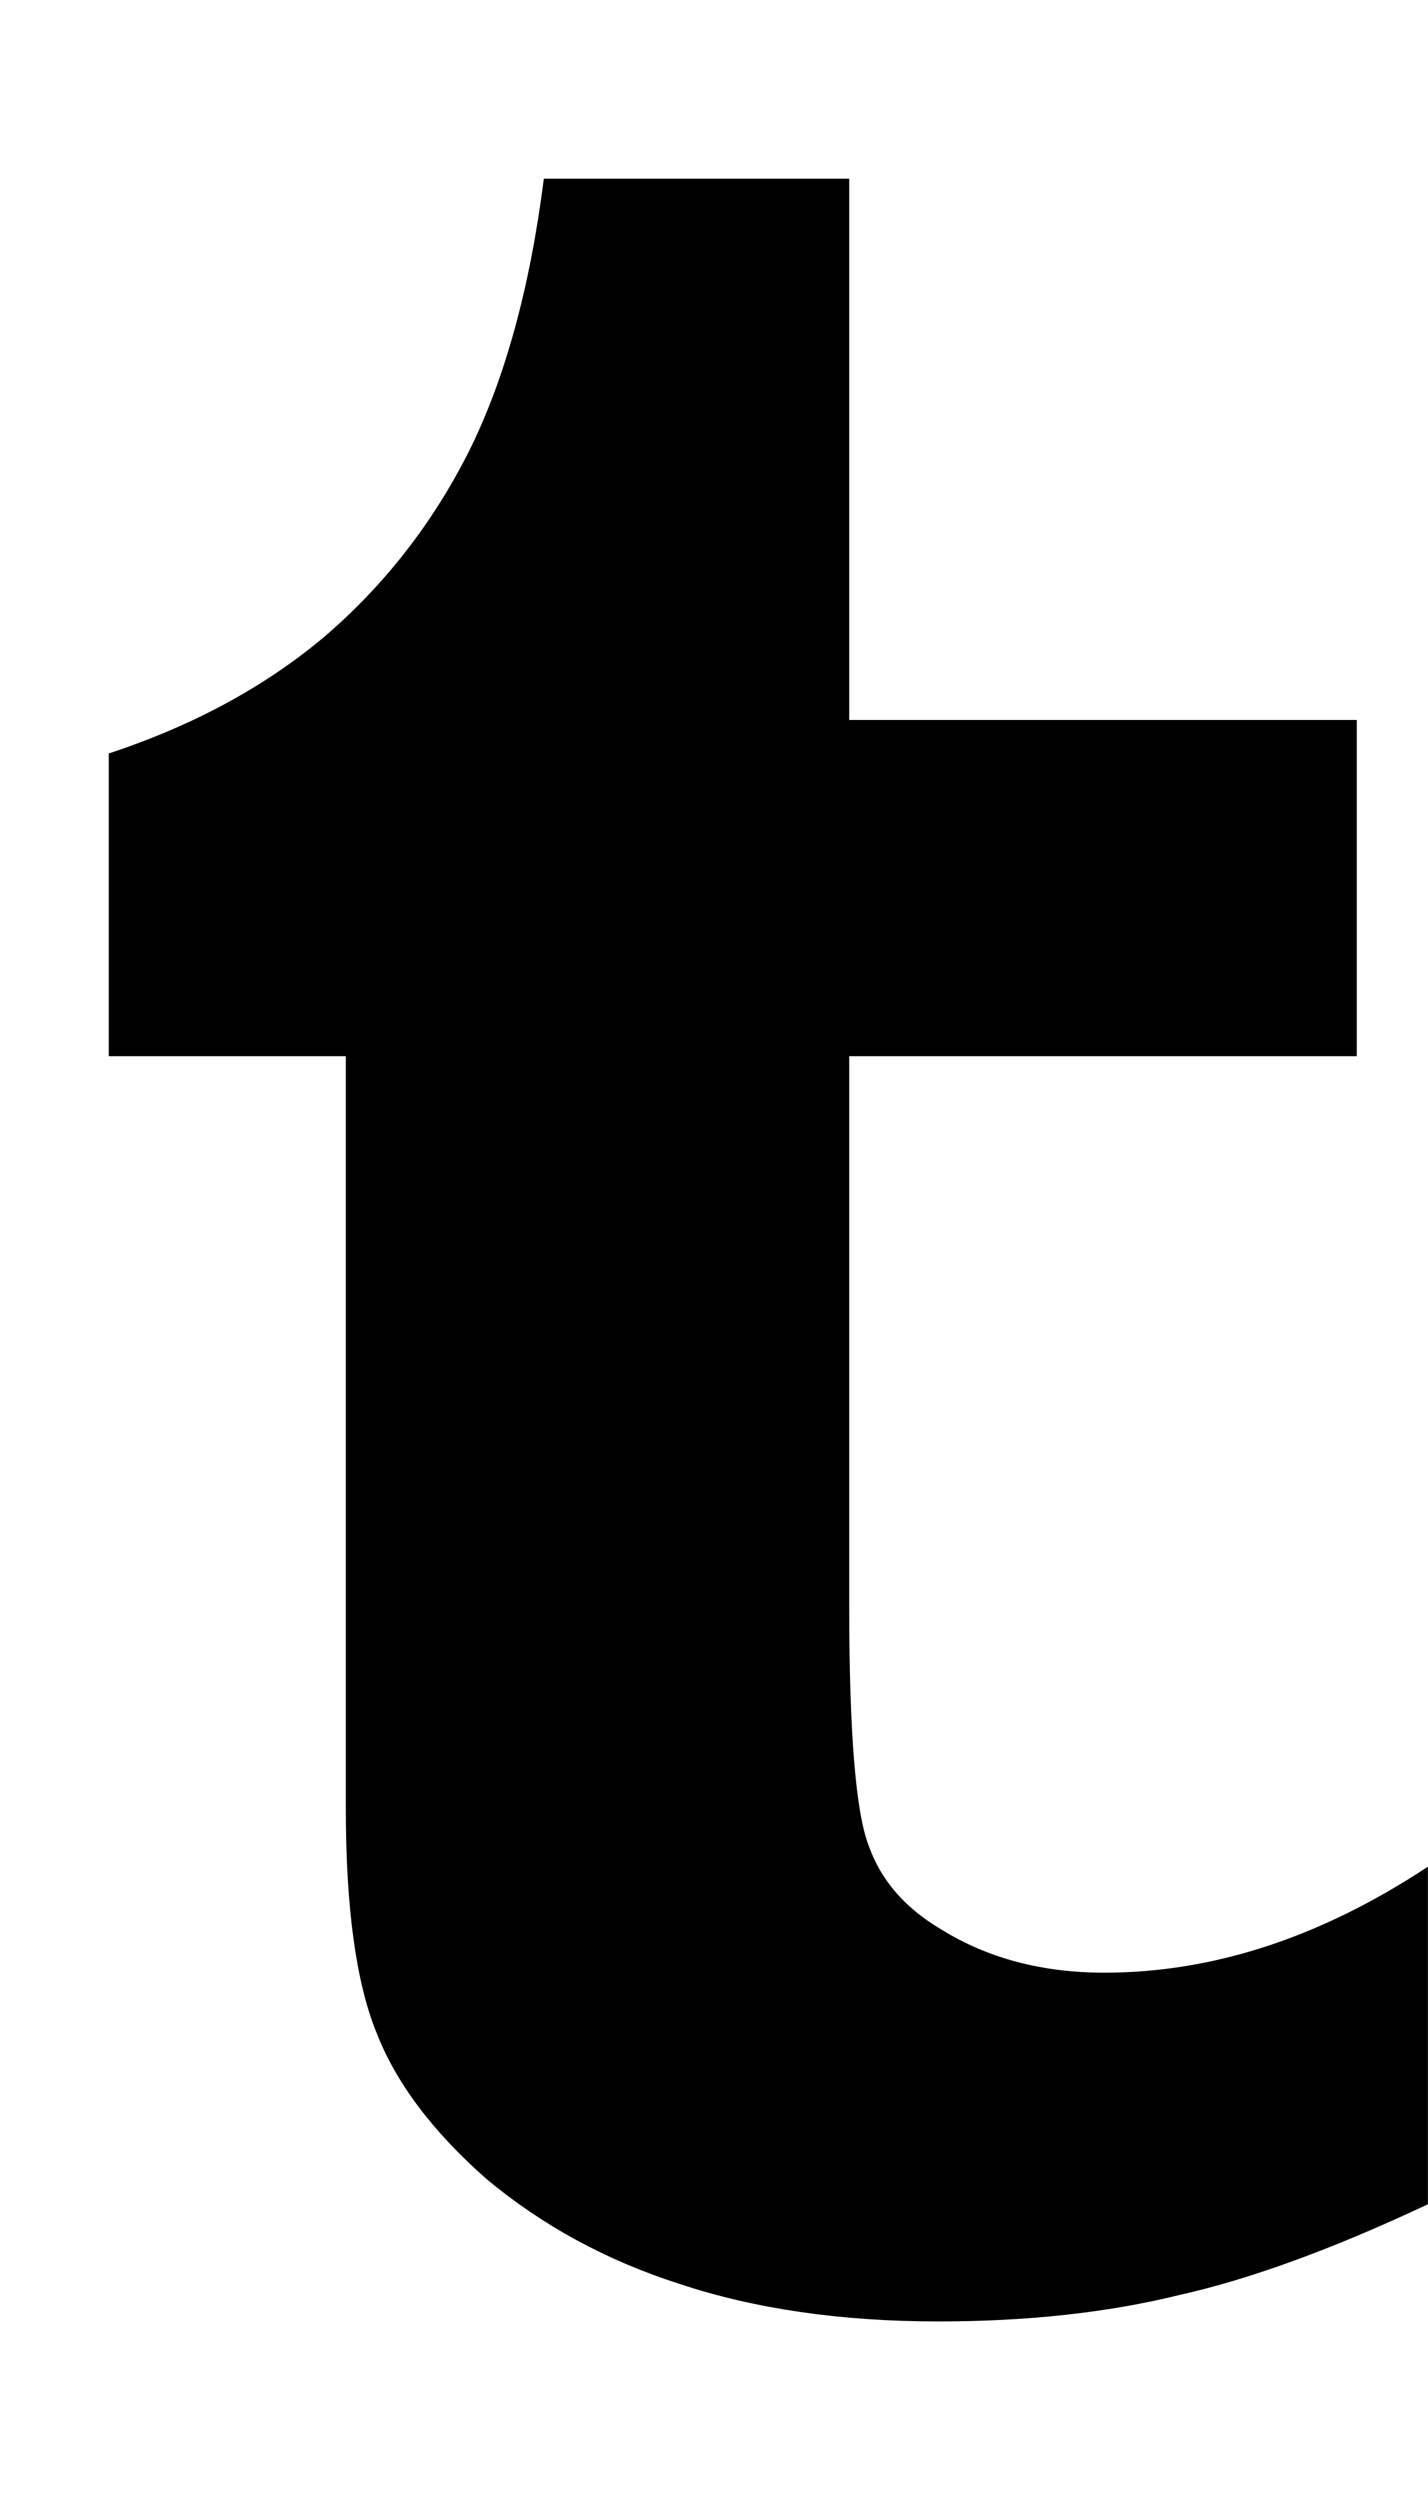 <svg height="1000" width="571.429" xmlns="http://www.w3.org/2000/svg"><path d="M217.62 71.488h122.202v216.504h203.112v134.478h-203.112v219.852q0 75.888 7.812 95.976 7.254 20.646 29.016 33.48 27.9 17.298 65.286 17.298 65.286 0 129.456 -42.408v135.036q-56.916 26.784 -99.324 36.27 -42.966 10.602 -96.534 10.602 -58.59 0 -103.788 -15.066 -43.524 -13.95 -77.004 -41.85 -32.364 -28.458 -44.082 -58.59 -12.276 -30.132 -12.276 -89.838v-300.762h-94.86v-121.086q50.778 -16.74 86.49 -46.872 35.712 -30.69 57.474 -73.656 21.762 -43.524 30.132 -109.368z"/></svg>